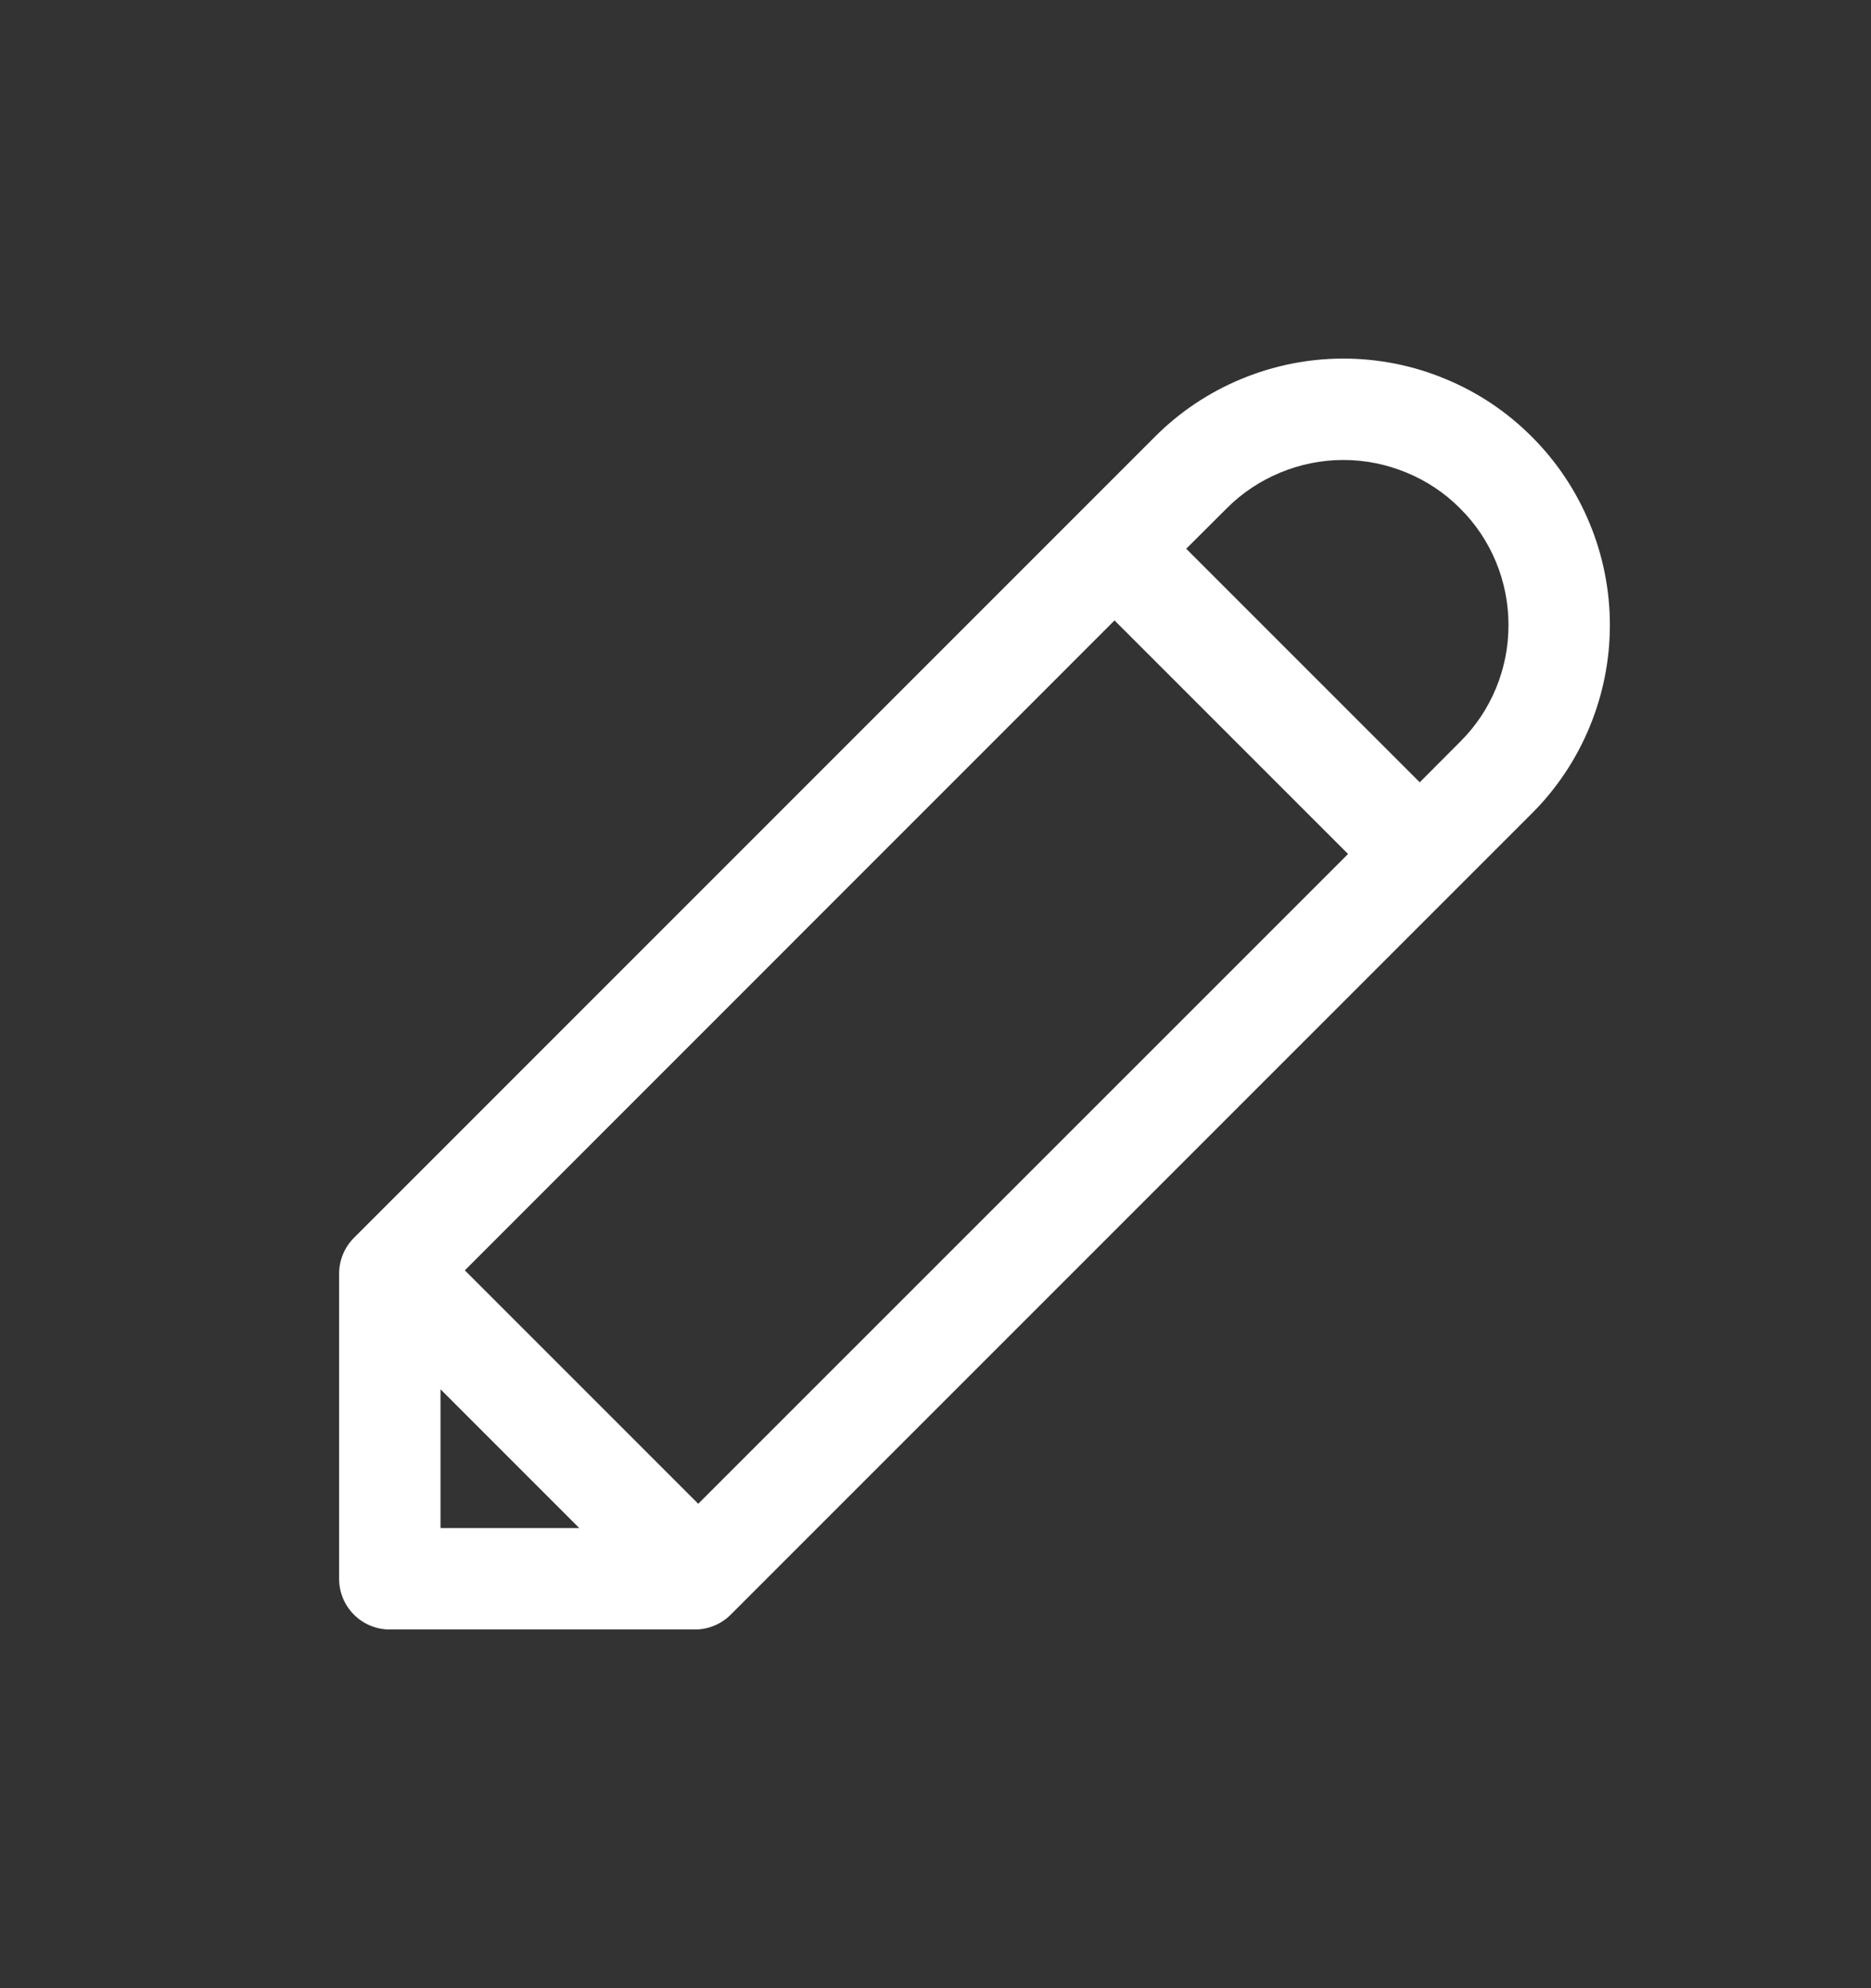 <svg width="16" height="17" viewBox="0 0 16 17" fill="none" xmlns="http://www.w3.org/2000/svg">
<rect x="0" y="0" width="16" height="17" fill="#333333" stroke="none"/>
<g id="icon/pencil lined">
<path id="Union" fill-rule="evenodd" clip-rule="evenodd" d="M11.488 3.066C11.189 3.066 10.893 3.125 10.616 3.24C10.34 3.354 10.088 3.522 9.877 3.734L9.233 4.378L9.225 4.386L9.217 4.394L3.027 10.584C2.946 10.665 2.9 10.775 2.9 10.89V13.5C2.9 13.739 3.094 13.933 3.333 13.933H5.943C6.058 13.933 6.168 13.887 6.249 13.806L13.099 6.956C13.311 6.745 13.479 6.493 13.593 6.217C13.708 5.94 13.767 5.644 13.767 5.345C13.767 5.046 13.708 4.749 13.593 4.473C13.479 4.197 13.311 3.945 13.099 3.734C12.888 3.522 12.637 3.354 12.36 3.24C12.084 3.125 11.787 3.066 11.488 3.066ZM3.975 10.862L9.531 5.305L11.528 7.302L5.971 12.858L3.975 10.862ZM3.767 11.879V13.066H4.954L3.767 11.879ZM10.144 4.692L12.141 6.689L12.486 6.343C12.618 6.212 12.722 6.057 12.793 5.885C12.864 5.714 12.9 5.53 12.9 5.345C12.9 5.16 12.864 4.976 12.793 4.805C12.722 4.633 12.618 4.478 12.486 4.347C12.355 4.215 12.2 4.112 12.028 4.041C11.857 3.97 11.674 3.933 11.488 3.933C11.303 3.933 11.119 3.97 10.948 4.041C10.777 4.112 10.621 4.215 10.49 4.347L10.144 4.692Z" fill="white"/>
</g>
</svg>
